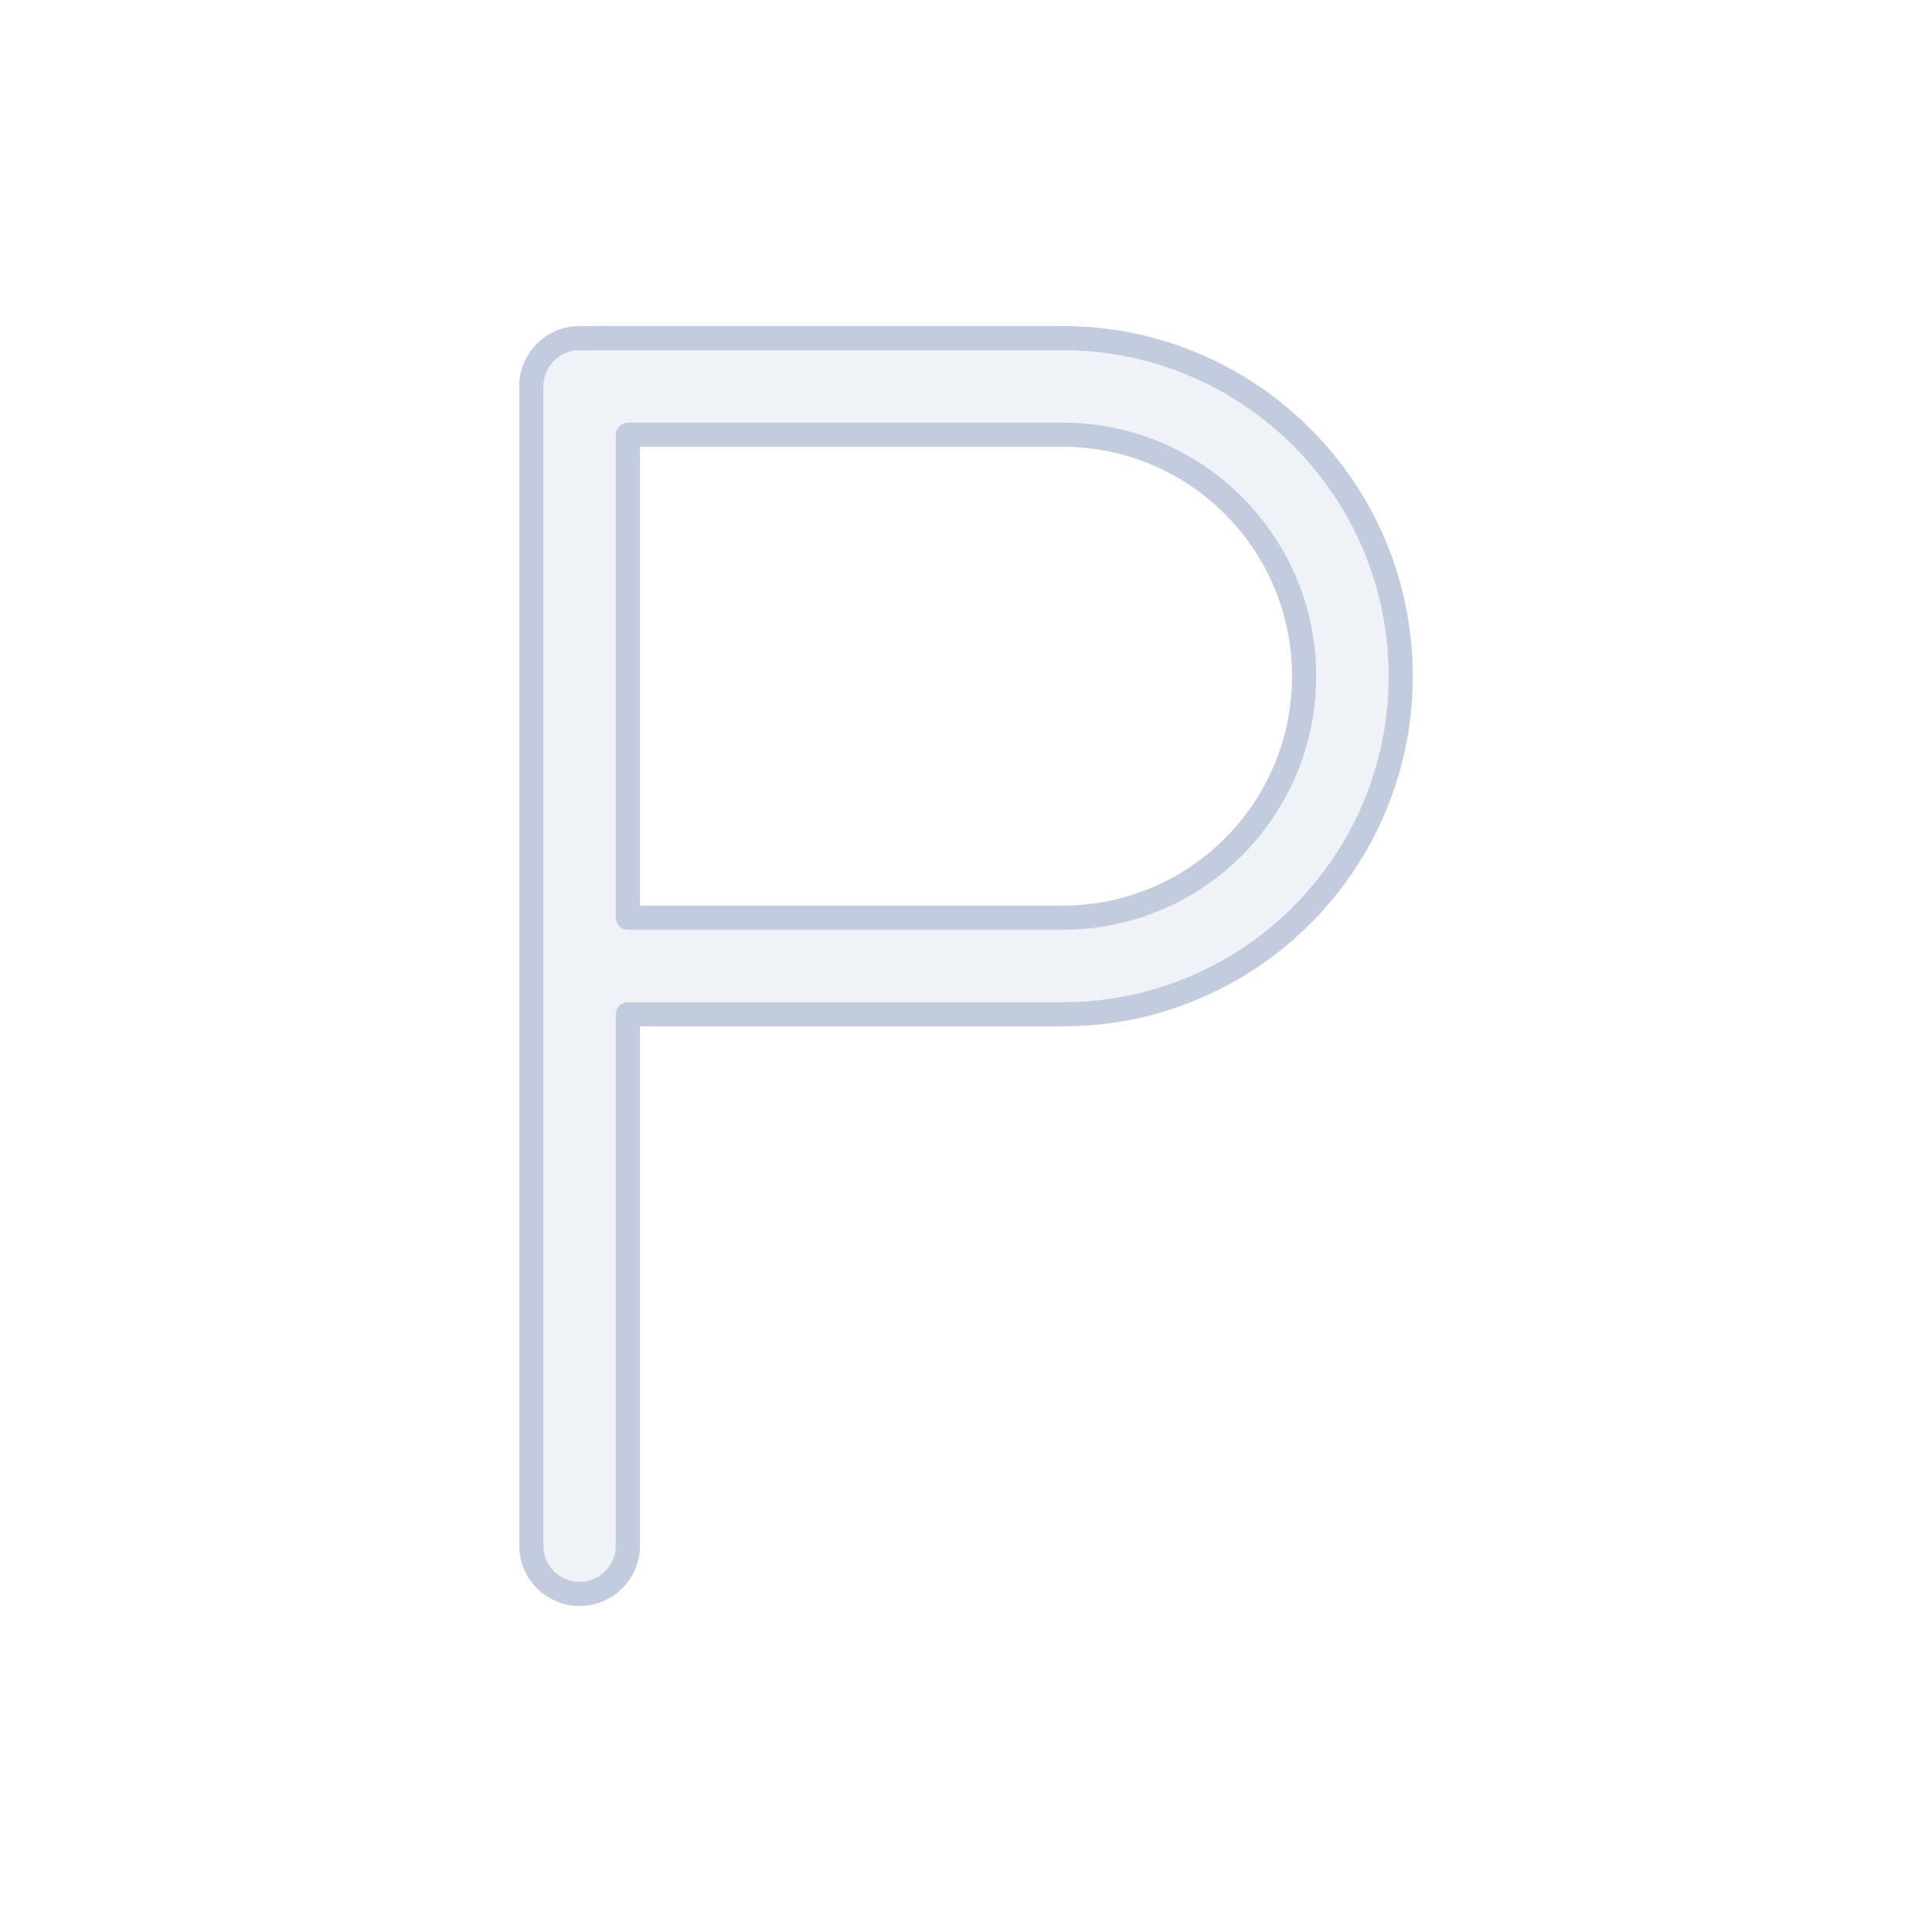<svg width="80" height="80" viewBox="0 0 80 80" fill="none" xmlns="http://www.w3.org/2000/svg">
  <path fill-rule="evenodd" clip-rule="evenodd" d="M24.236 14.014C24.159 14.005 24.08 14 24 14C22.895 14 22 14.895 22 16L22 64C22 65.105 22.895 66 24 66C25.105 66 26 65.105 26 64L26 42H44C51.732 42 58 35.732 58 28C58 20.268 51.732 14 44 14L24.5 14C24.411 14 24.323 14.005 24.236 14.014ZM26 18L26 38H44C49.523 38 54 33.523 54 28C54 22.477 49.523 18 44 18L26 18Z" fill="#C2CCDE" fill-opacity="0.25" stroke="#C2CCDE" stroke-linecap="round" stroke-linejoin="round" />
</svg>